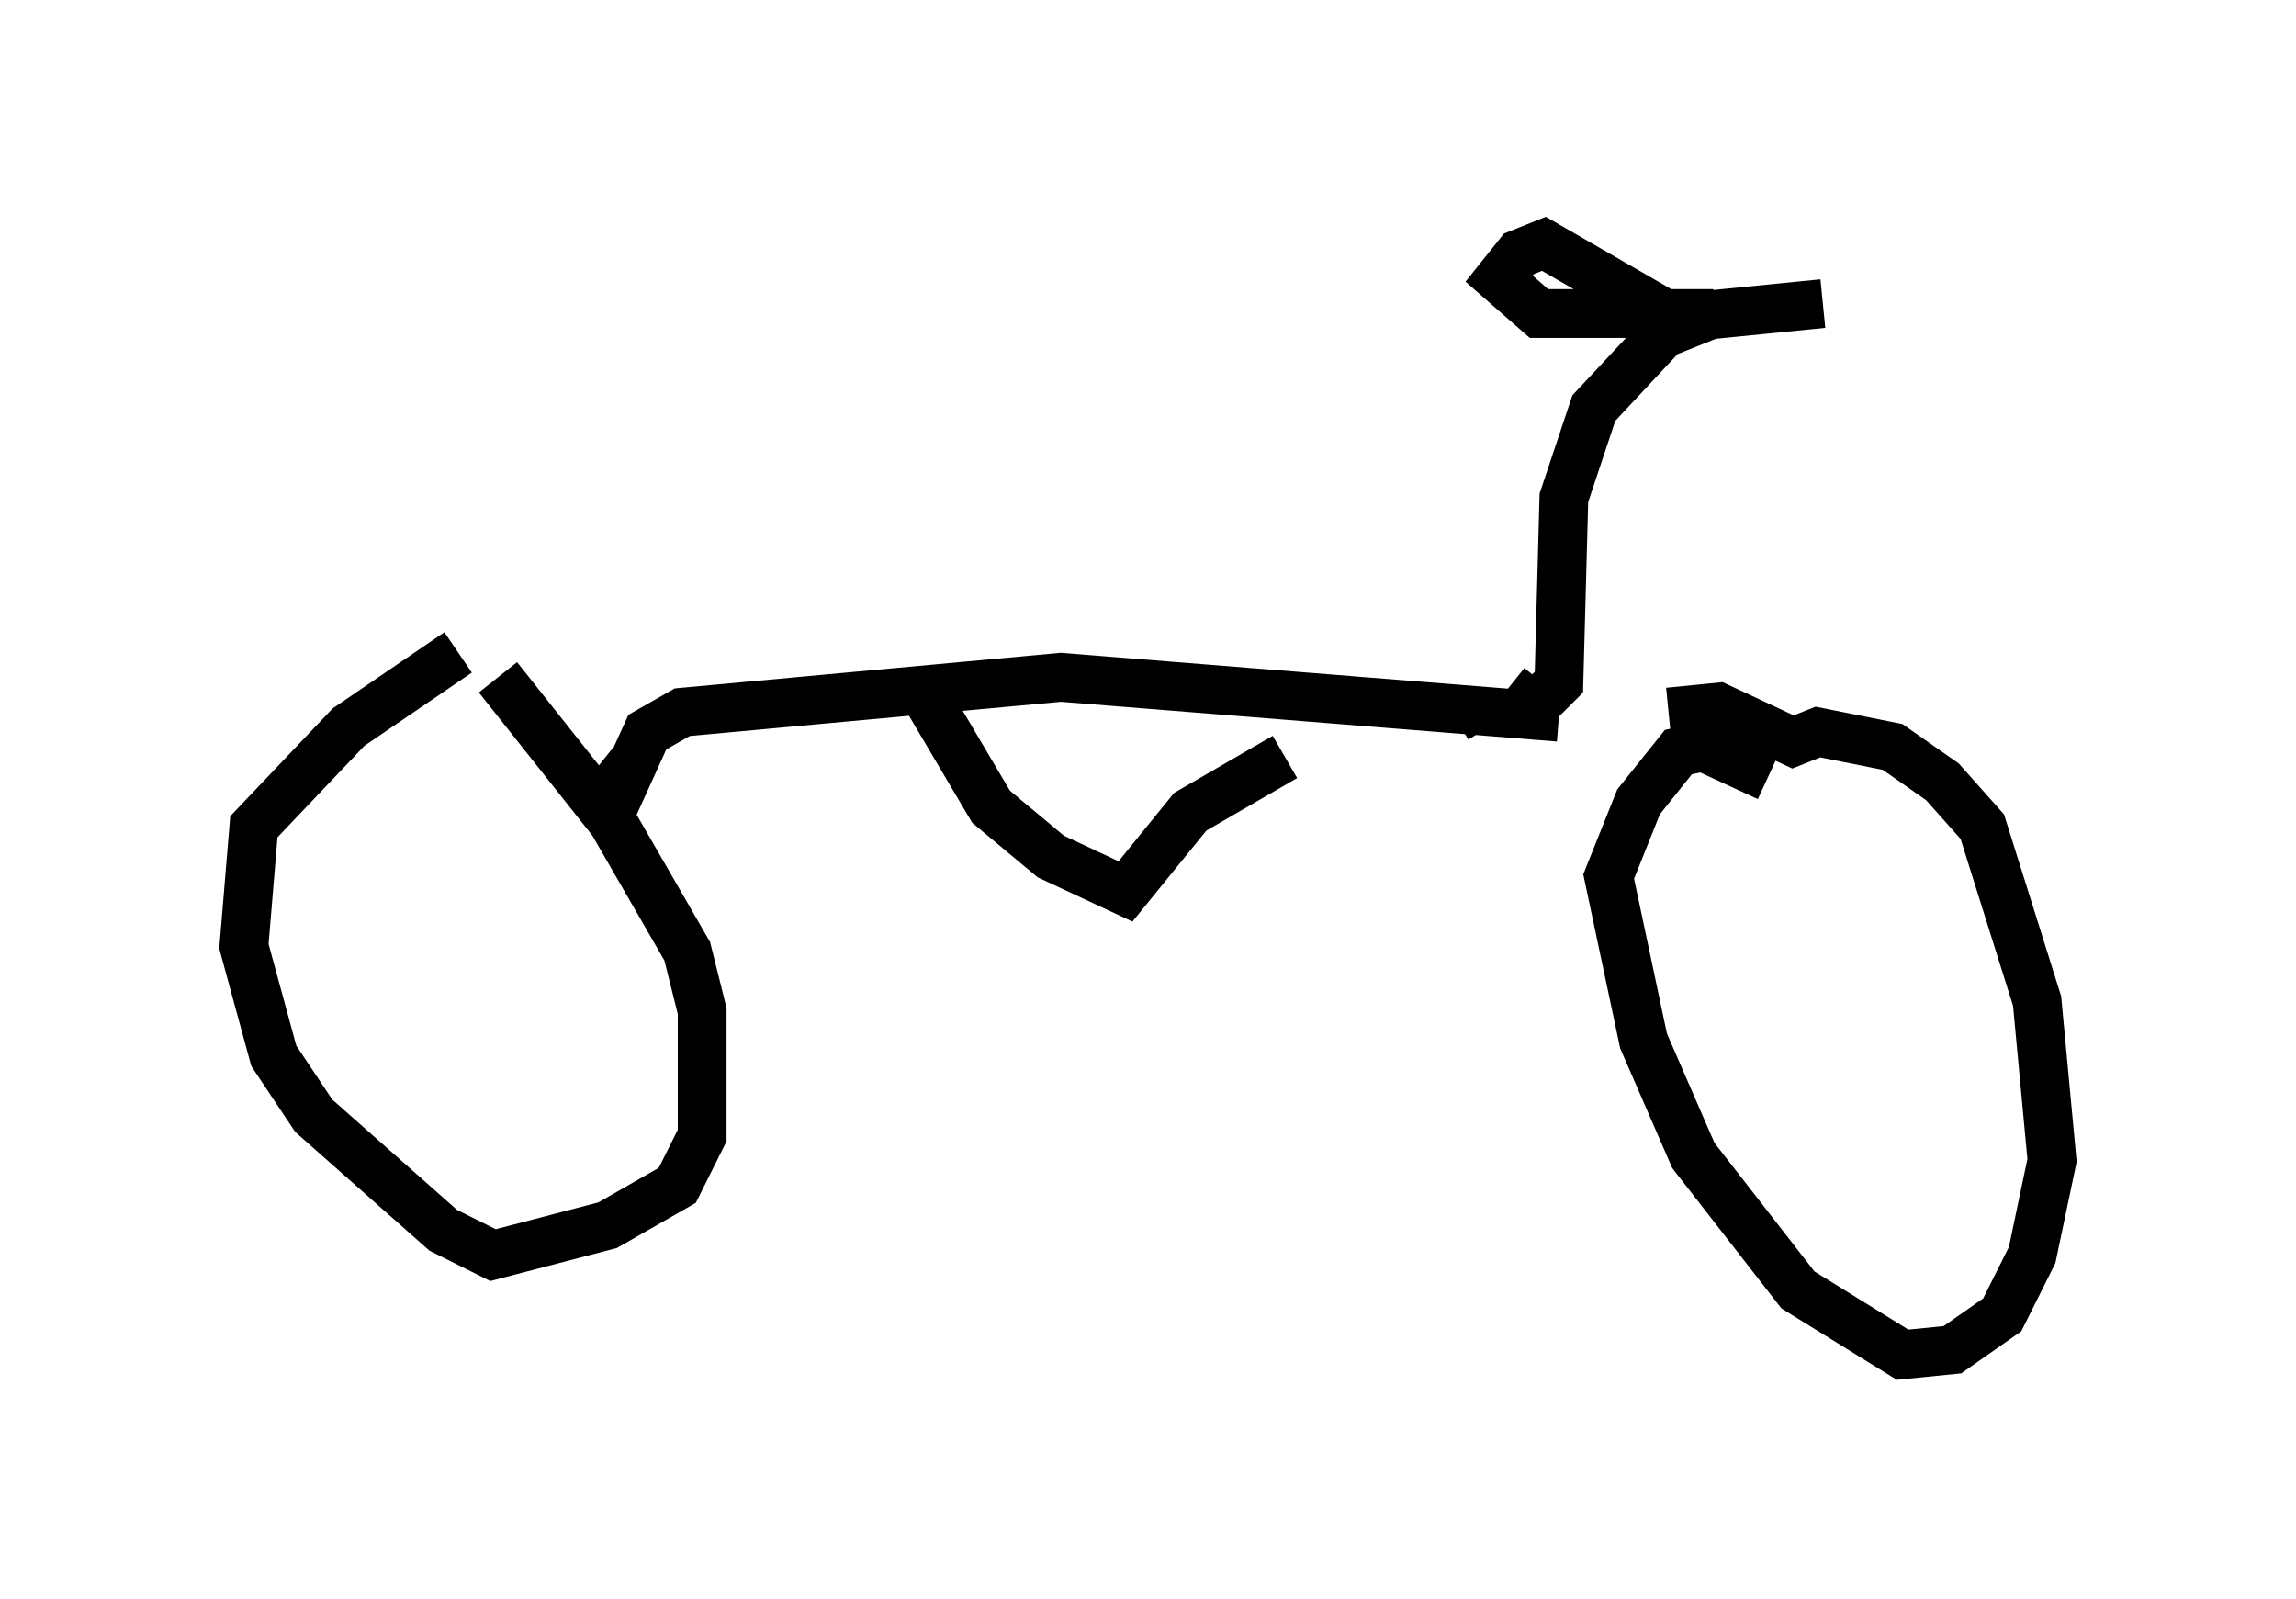 <?xml version="1.0" encoding="utf-8" ?>
<svg baseProfile="full" height="32.765" version="1.1" width="47.057" xmlns="http://www.w3.org/2000/svg" xmlns:ev="http://www.w3.org/2001/xml-events" xmlns:xlink="http://www.w3.org/1999/xlink"><defs /><rect fill="white" height="32.765" width="47.057" x="0" y="0" /><path d="M12.452, 15.311 m-3.063, -1.94 l-2.246, 1.531 -1.94, 2.042 l-0.204, 2.45 0.613, 2.246 l0.817, 1.225 2.654, 2.348 l1.021, 0.51 2.348, -0.613 l1.429, -0.817 0.51, -1.021 l0.0, -2.552 -0.306, -1.225 l-1.531, -2.654 -2.348, -2.96 m2.042, 1.838 l0.51, 0.408 0.51, -1.123 l0.715, -0.408 7.758, -0.715 l10.208, 0.817 m4.288, 1.225 l-1.327, -0.613 -0.51, 0.102 l-0.817, 1.021 -0.613, 1.531 l0.715, 3.369 1.021, 2.348 l2.144, 2.756 2.144, 1.327 l1.021, -0.102 1.021, -0.715 l0.613, -1.225 0.408, -1.94 l-0.306, -3.267 -1.123, -3.573 l-0.817, -0.919 -1.021, -0.715 l-1.531, -0.306 -0.51, 0.204 l-1.531, -0.715 -1.021, 0.102 m-0.204, 0.0 m-3.777, -0.204 l0.306, 0.51 m0.408, -0.817 l0.51, 0.408 0.51, -0.51 l0.102, -3.777 0.613, -1.838 l1.429, -1.531 1.021, -0.408 l-3.573, 0.0 -0.817, -0.715 l0.408, -0.51 0.51, -0.204 l2.654, 1.531 3.063, -0.306 m-18.375, 8.065 l1.327, 2.246 1.225, 1.021 l1.531, 0.715 1.327, -1.633 l1.94, -1.123 " fill="none" stroke="black" stroke-width="1" /></svg>